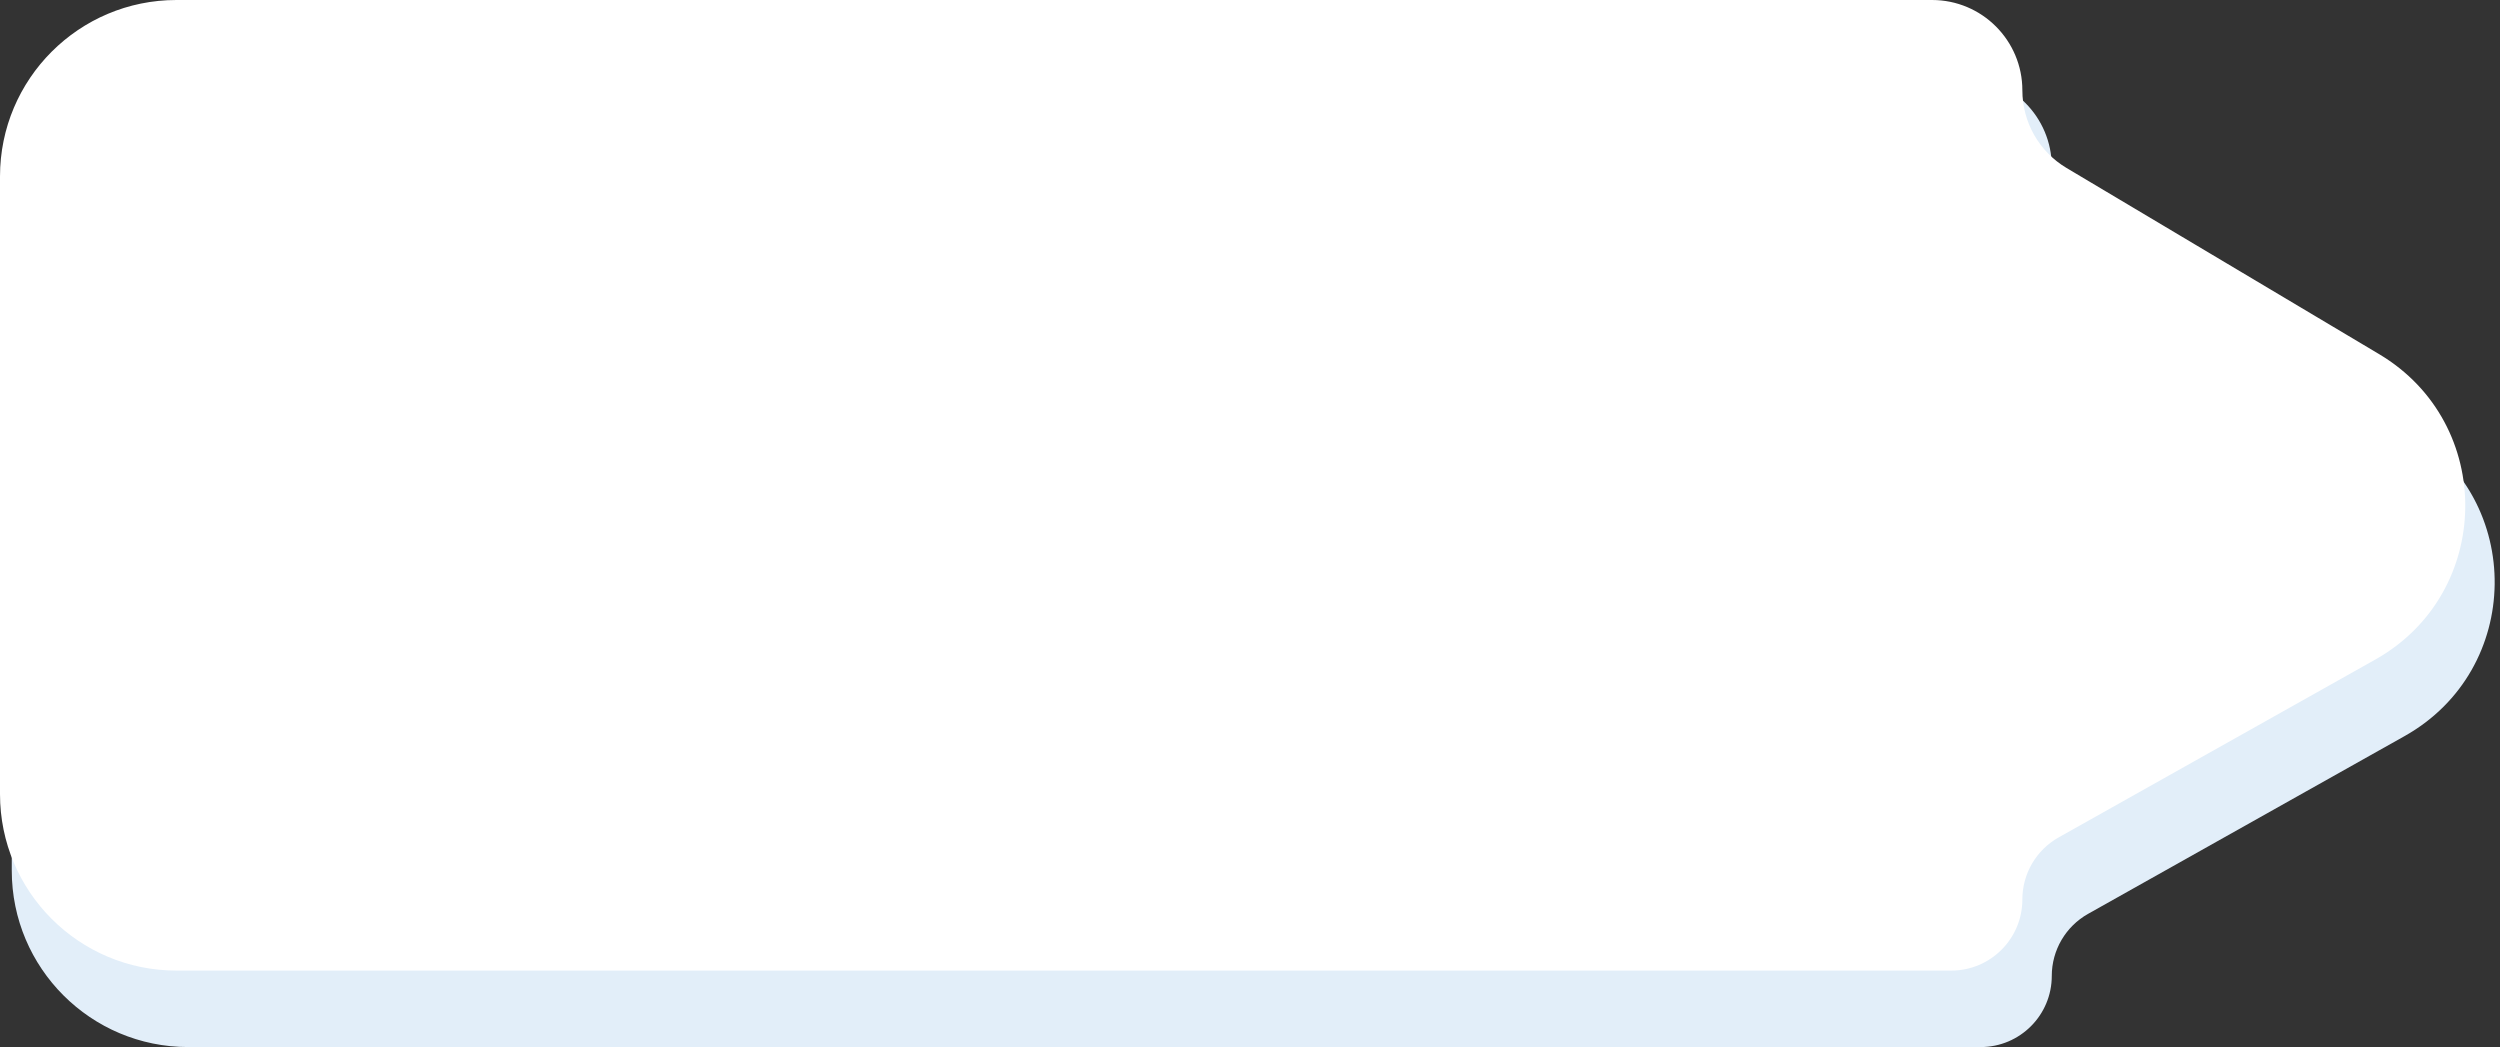 <svg width="425" height="178" viewBox="0 0 425 178" fill="none" xmlns="http://www.w3.org/2000/svg">
    <rect x="0" y="0" width="425" height="178" fill="#333333" stroke="none"/>
    <path d="M2 43C2 26.431 15.431 13 32 13H333.447C341.927 13 348.802 19.875 348.802 28.355C348.802 33.766 351.65 38.778 356.299 41.547L409.447 73.201C429.268 85.006 428.902 113.834 408.787 125.132L354.974 155.357C351.162 157.499 348.802 161.531 348.802 165.904C348.802 172.584 343.386 178 336.706 178H32C15.431 178 2 164.569 2 148V43Z" fill="#E2EEF9"/>
    <path d="M0 30C0 13.431 13.431 0 30 0H328.447C336.927 0 343.802 6.874 343.802 15.354C343.802 20.766 346.65 25.777 351.299 28.547L404.447 60.201C424.268 72.006 423.902 100.834 403.787 112.132L349.974 142.357C346.162 144.499 343.802 148.531 343.802 152.904C343.802 159.584 338.386 165 331.706 165H30C13.431 165 0 151.569 0 135V30Z" fill="white"/>
</svg>
